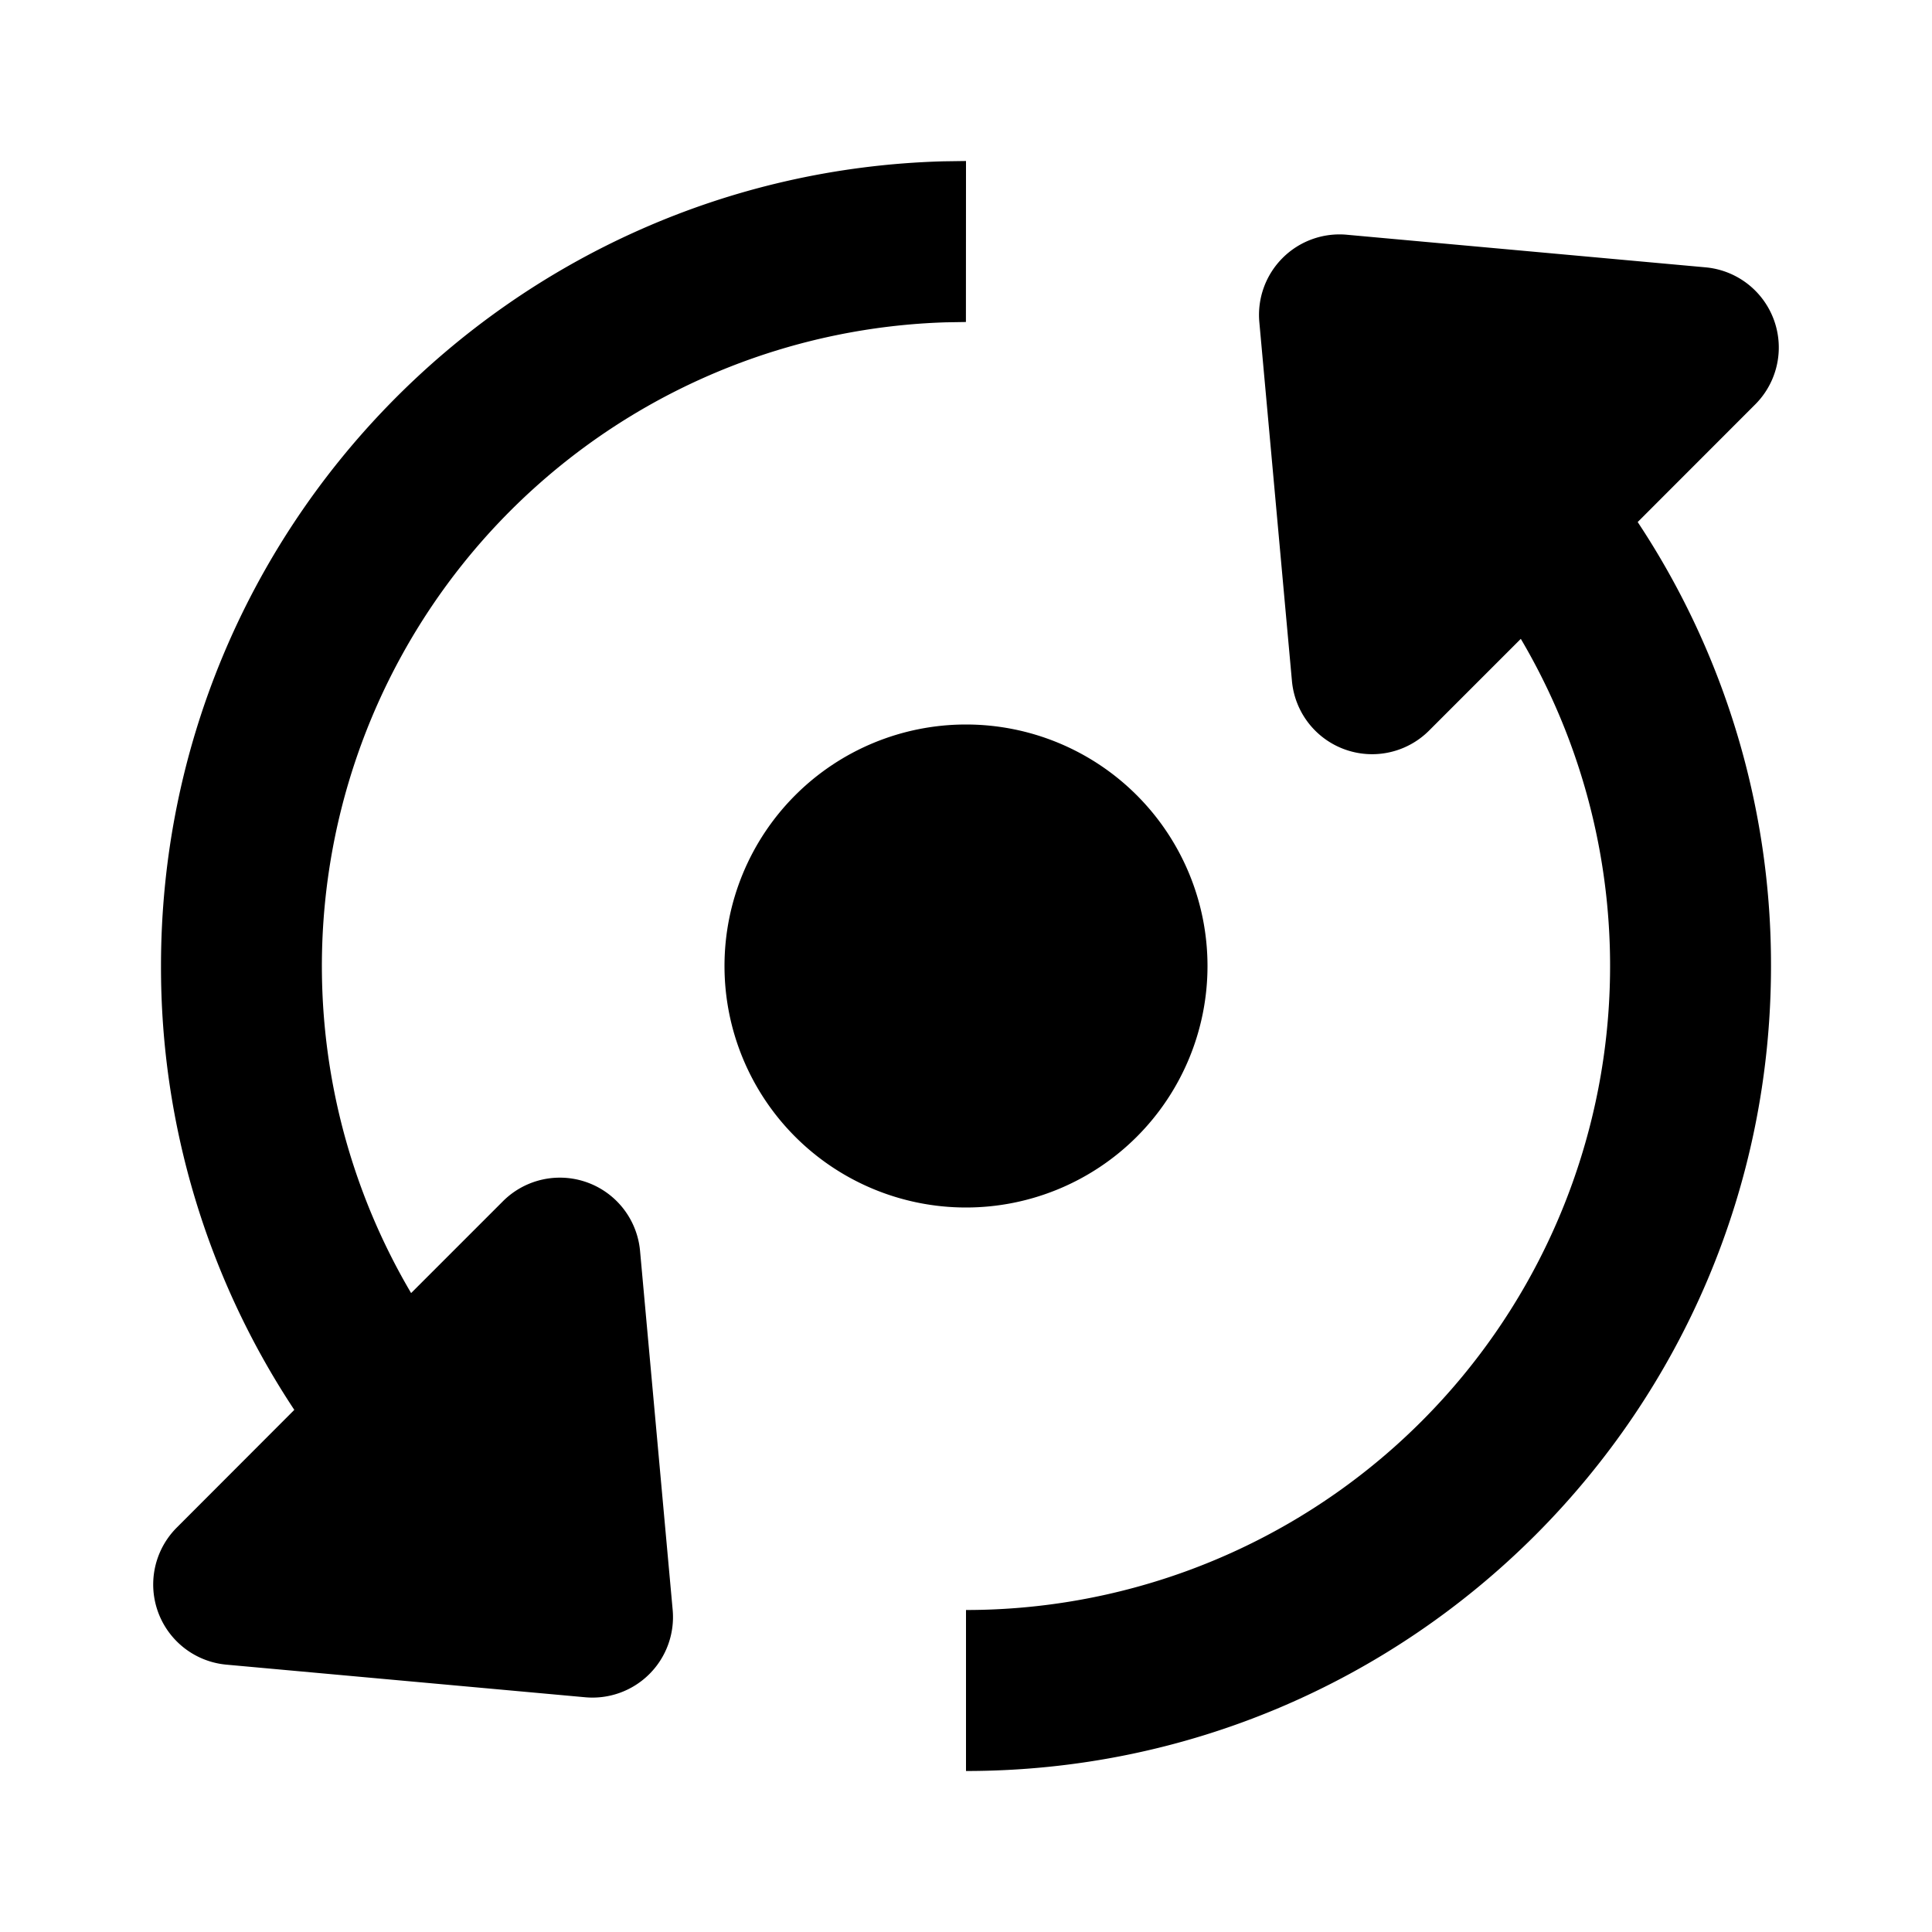 <svg class="icon" viewBox="0 0 1024 1024" xmlns="http://www.w3.org/2000/svg" xmlns:xlink="http://www.w3.org/1999/xlink" id="icon-run-restart"><defs><style type="text/css"></style></defs><path d="M713.813 124.416l190.165 17.28a42.667 42.667 0 0 1 26.325 72.661l-62.293 62.336A424.661 424.661 0 0 1 938.667 512c0 235.648-191.019 426.667-426.667 426.667v-85.333a341.333 341.333 0 0 0 294.059-514.731l-48.64 48.64a42.667 42.667 0 0 1-72.661-26.283l-17.28-190.165a42.667 42.667 0 0 1 46.379-46.379zM512 85.333l-0.043 85.333-10.581 0.171a341.333 341.333 0 0 0-283.477 514.517l48.64-48.64a42.667 42.667 0 0 1 72.704 26.325l17.28 190.165a42.667 42.667 0 0 1-46.379 46.379l-190.123-17.28a42.667 42.667 0 0 1-26.325-72.661l62.293-62.379A424.661 424.661 0 0 1 85.333 512c0-231.68 184.619-420.181 414.72-426.496L512 85.333z m0 298.667a128 128 0 1 1 0 256 128 128 0 0 1 0-256z" p-id="5521" /></svg>